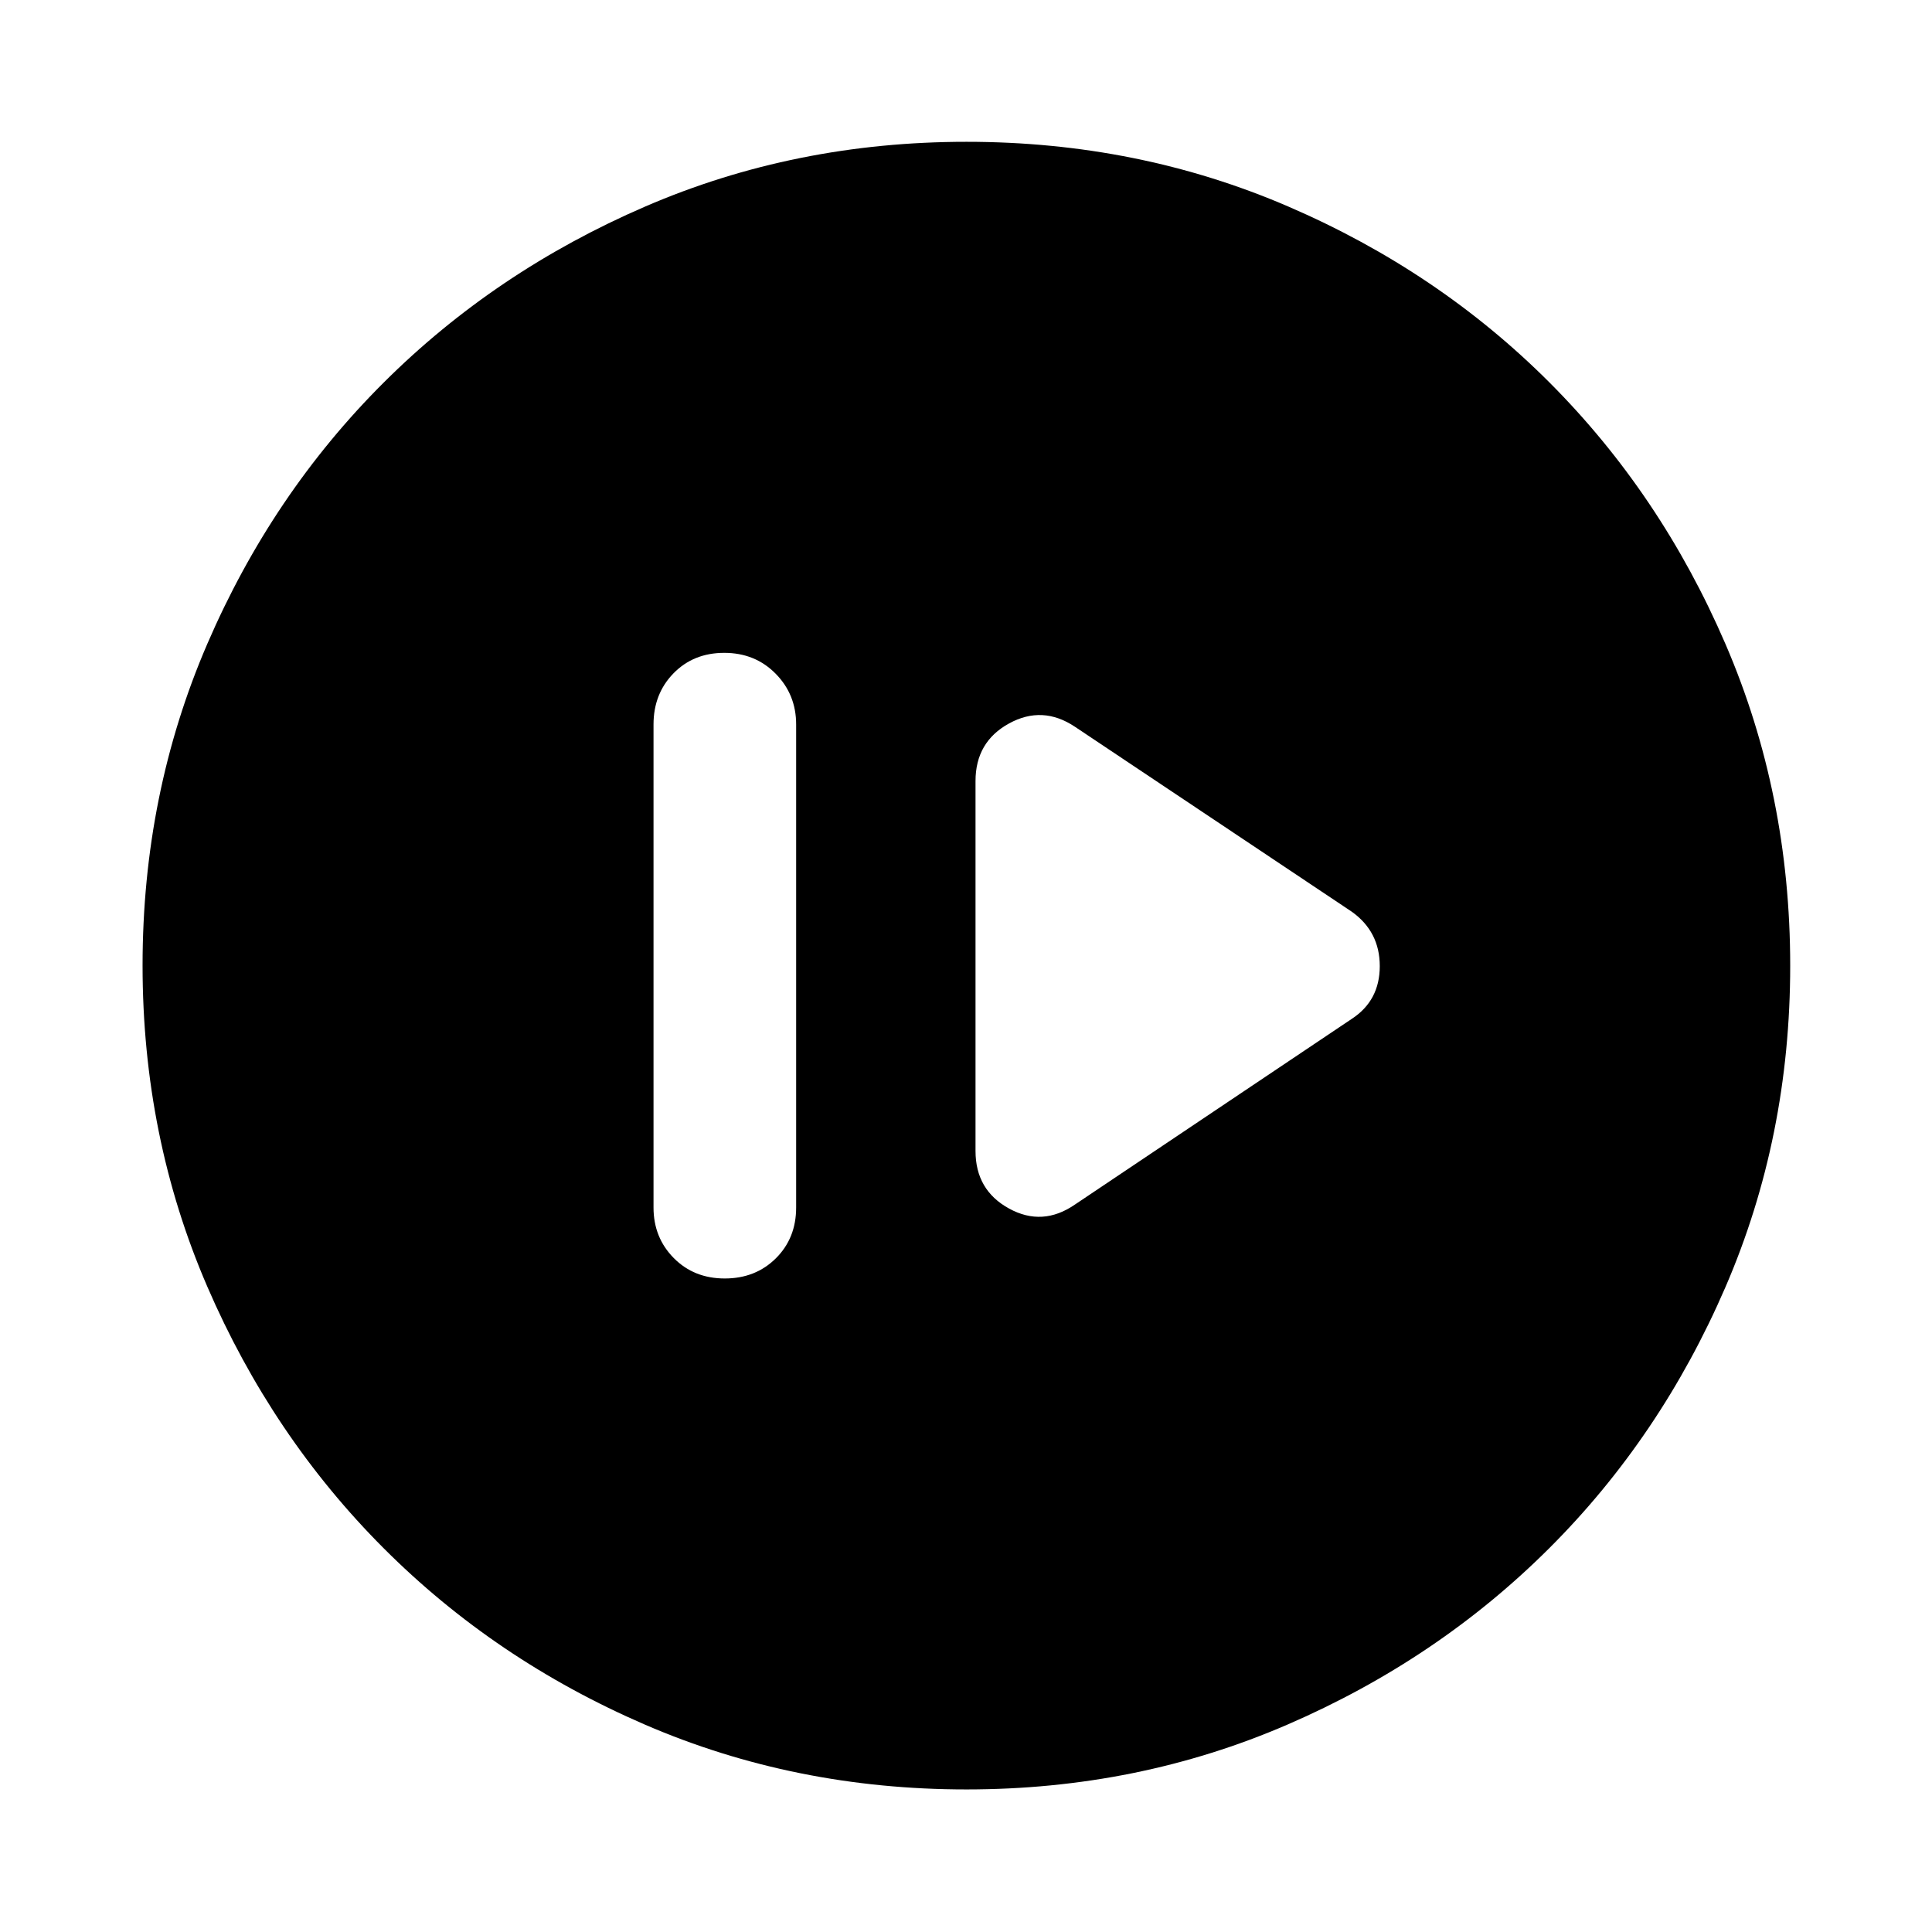 <svg xmlns="http://www.w3.org/2000/svg" height="40" viewBox="0 -960 960 960" width="40"><path d="M360.12-324.73q15.3 0 25.39-10.01 10.09-10 10.09-25.26v-240q0-14.93-10.21-25.27-10.2-10.33-25.51-10.33-15.3 0-25.22 10.17-9.93 10.17-9.93 25.43v240q0 14.93 10.04 25.1 10.04 10.17 25.35 10.17Zm174.05-36.76 137.56-92.27q13.87-9.09 13.87-26.18 0-17.1-13.87-27.01l-137.56-91.9q-16.15-10.8-32.79-1.66-16.65 9.13-16.65 28.61v183.8q0 19.48 16.65 28.61 16.64 9.14 32.79-2ZM480.23-70.84q-85.22 0-159.71-32.18-74.48-32.18-129.92-87.71-55.43-55.53-87.59-129.95-32.17-74.41-32.17-159.6 0-85.27 32.18-159.81t87.65-129.83q55.47-55.28 129.91-87.45 74.45-32.17 159.67-32.17 85.3 0 159.89 32.16 74.58 32.15 129.84 87.48 55.25 55.34 87.4 129.92 32.16 74.59 32.16 159.8 0 85.27-32.18 159.75-32.19 74.49-87.57 129.75-55.38 55.26-129.9 87.55-74.53 32.29-159.66 32.29Z"/></svg>